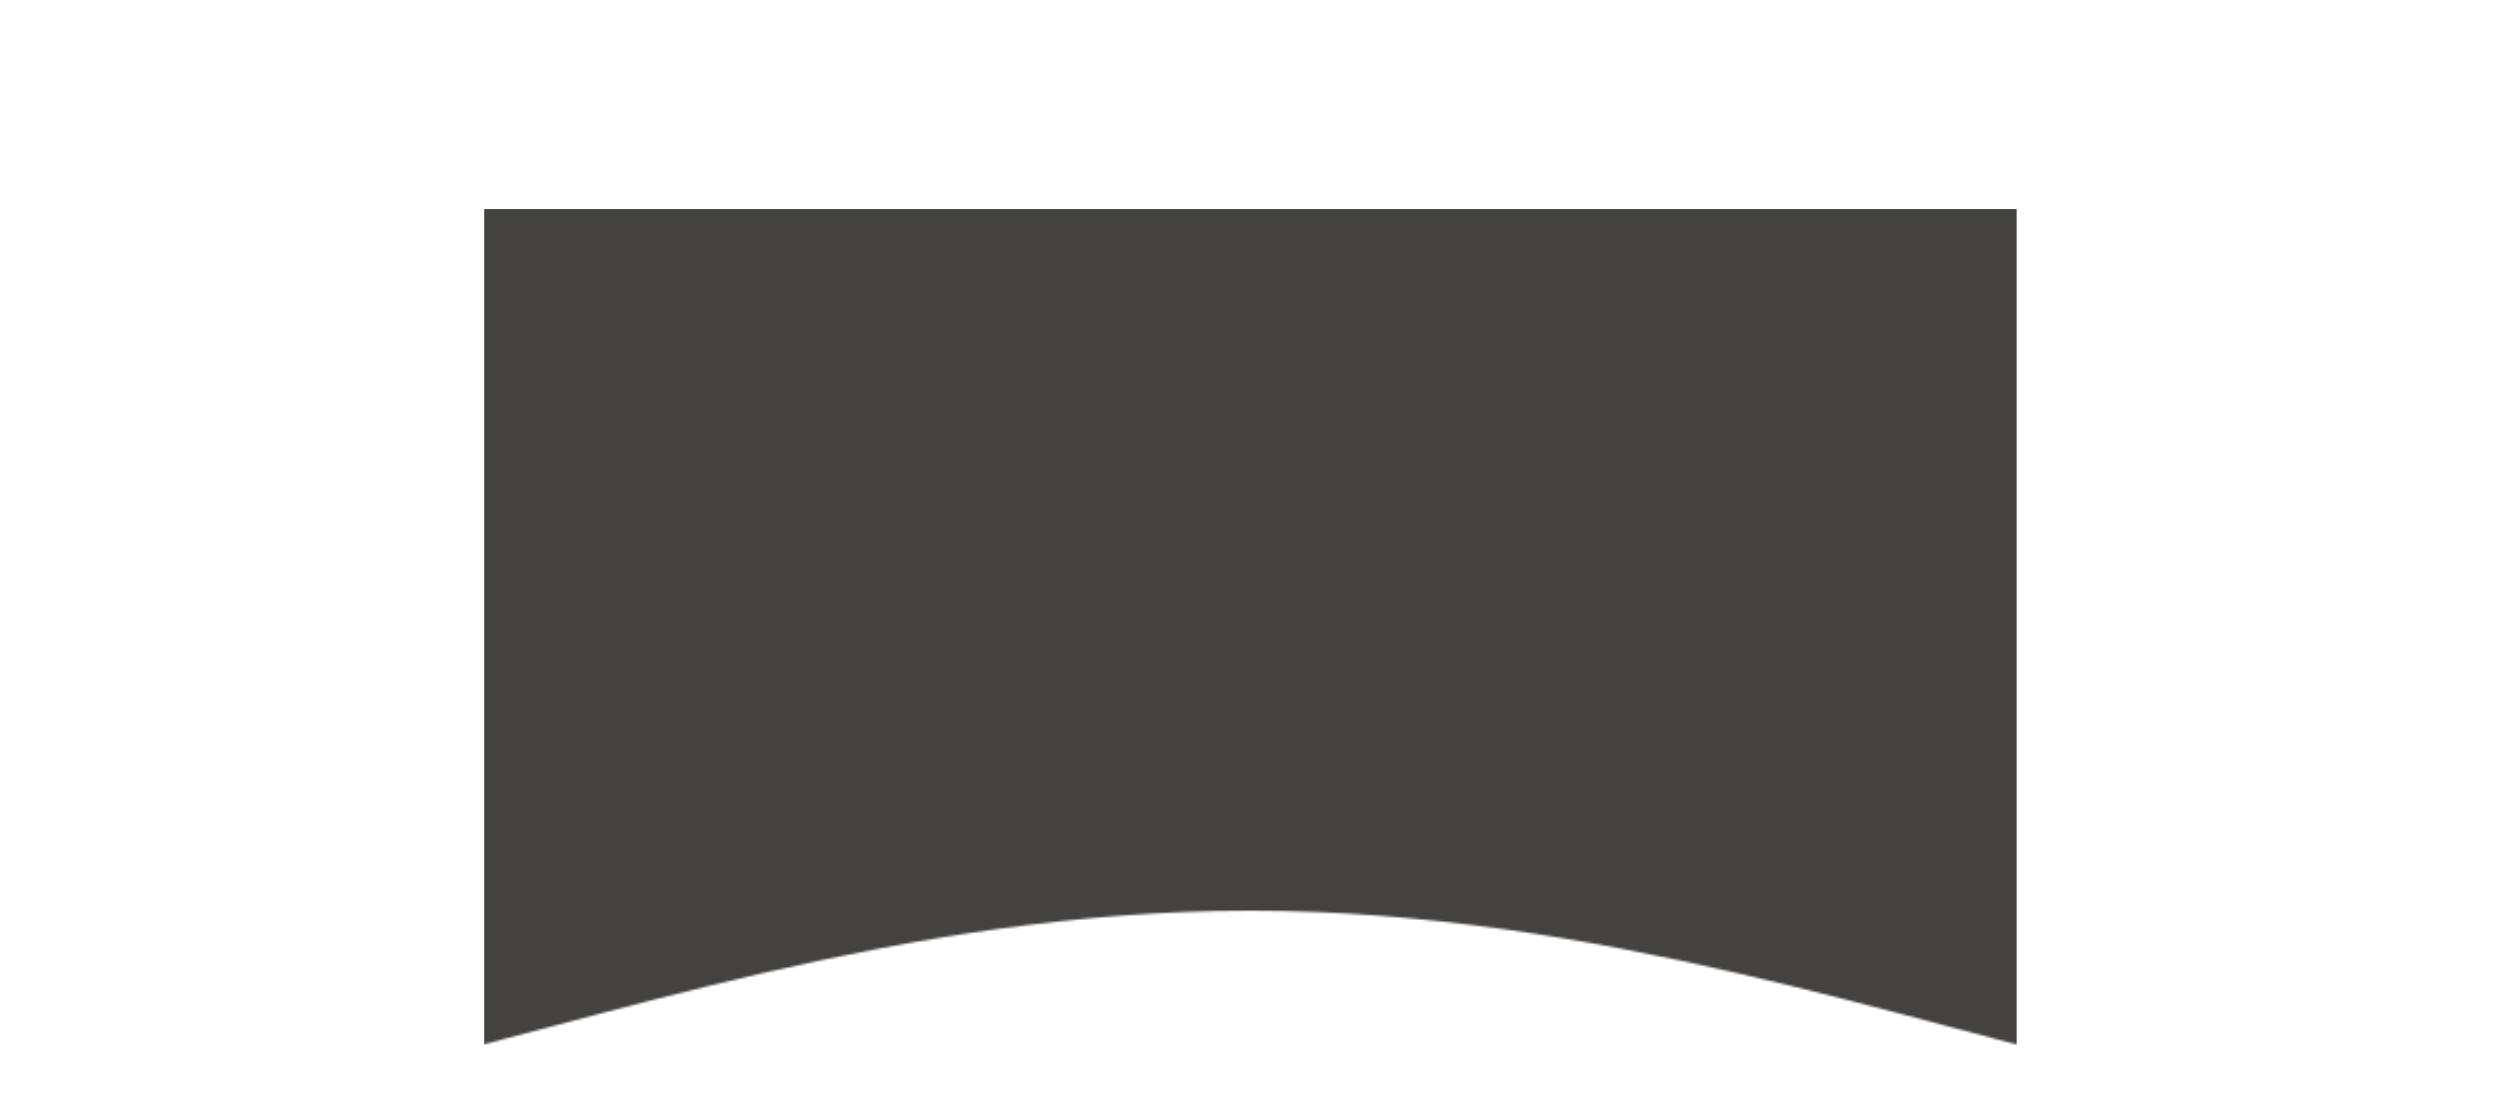 <svg width="1142" height="503" viewBox="0 0 1142 503" fill="none" xmlns="http://www.w3.org/2000/svg">
<mask id="mask0_120_45" style="mask-type:alpha" maskUnits="userSpaceOnUse" x="0" y="0" width="1142" height="503">
<path d="M1142 399.5C1142 620.138 886.355 416 571 416C255.645 416 0 620.138 0 399.5C0 178.862 255.645 0 571 0C886.355 0 1142 178.862 1142 399.5Z" fill="#F34343"/>
</mask>
<g mask="url(#mask0_120_45)">
<path d="M221.193 95.5H921.193V495.5H221.193V95.5Z" fill="#444141"/>
</g>
</svg>
